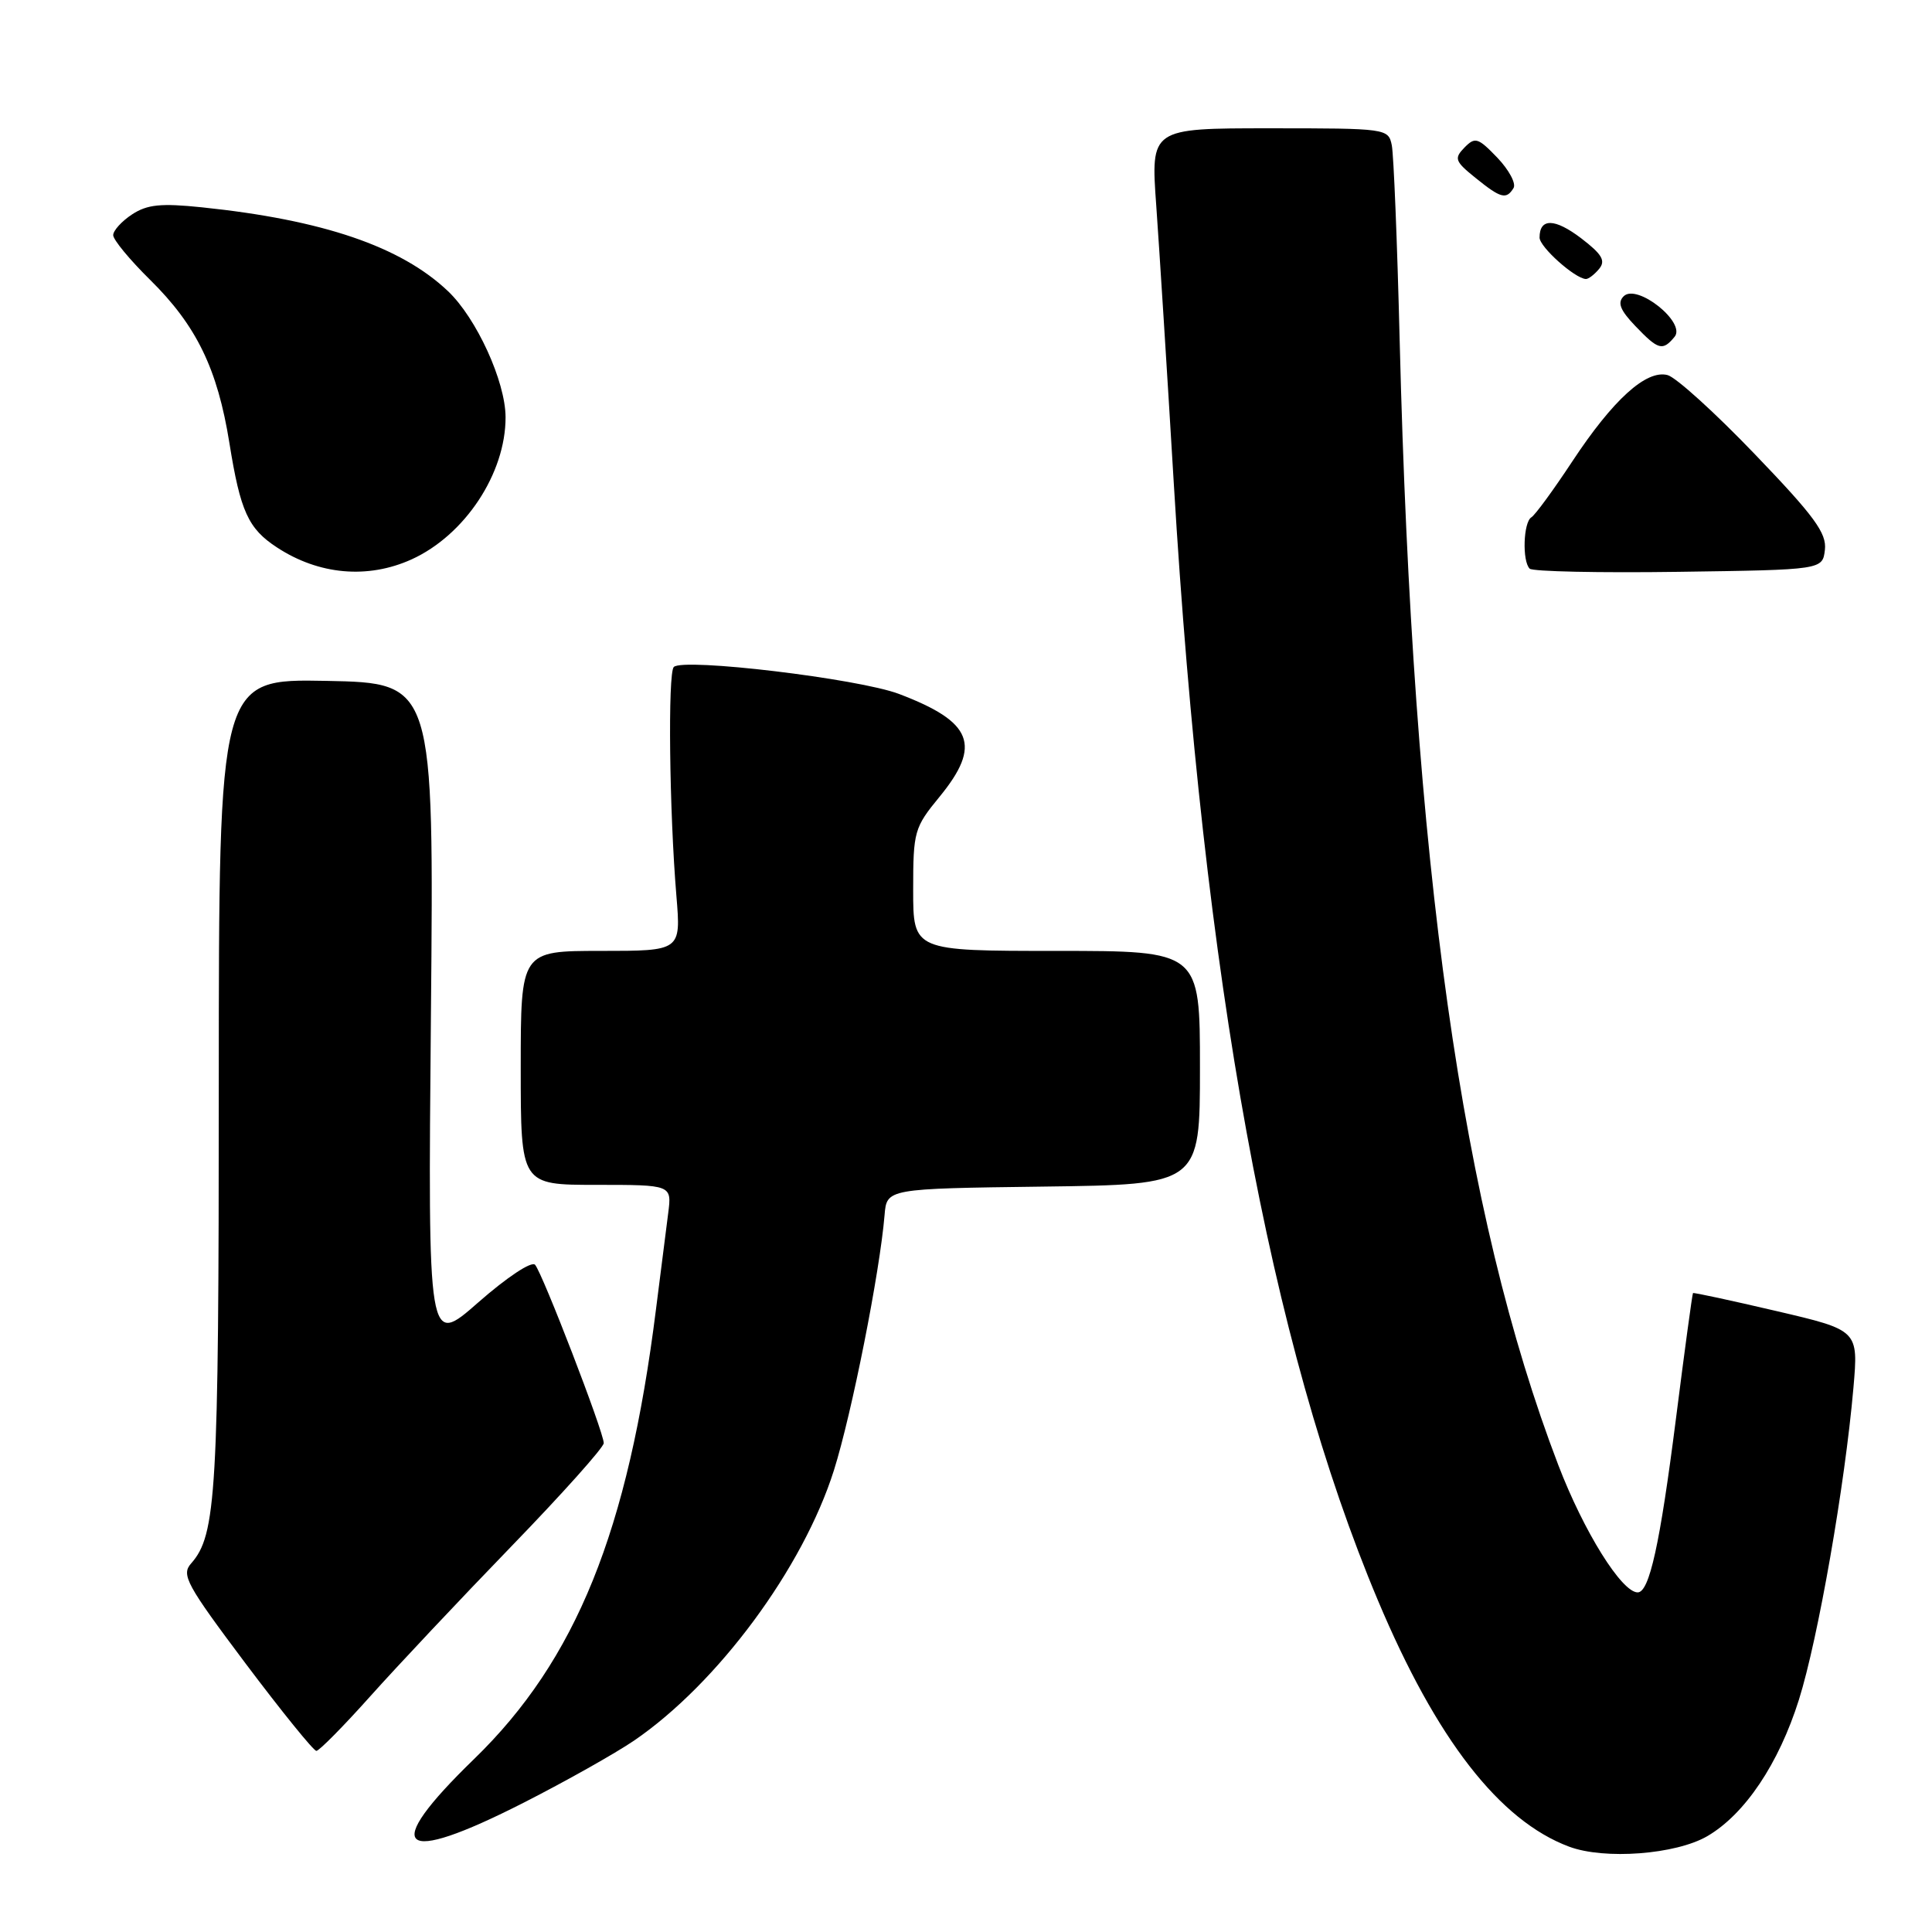 <?xml version="1.0" encoding="UTF-8" standalone="no"?>
<!DOCTYPE svg PUBLIC "-//W3C//DTD SVG 1.1//EN" "http://www.w3.org/Graphics/SVG/1.1/DTD/svg11.dtd" >
<svg xmlns="http://www.w3.org/2000/svg" xmlns:xlink="http://www.w3.org/1999/xlink" version="1.1" viewBox="0 0 256 256">
 <g >
 <path fill="currentColor"
d=" M 226.23 243.30 C 231.21 240.39 235.69 233.71 238.37 225.21 C 240.91 217.12 244.46 196.83 245.59 183.88 C 246.25 176.26 246.25 176.26 235.38 173.72 C 229.39 172.32 224.43 171.25 224.33 171.34 C 224.24 171.43 223.22 178.93 222.07 188.00 C 219.95 204.66 218.55 211.00 217.00 211.00 C 214.88 211.00 209.85 202.92 206.48 194.12 C 193.69 160.72 187.20 114.64 185.46 45.00 C 185.14 32.07 184.67 20.49 184.42 19.25 C 183.97 17.03 183.74 17.00 168.22 17.00 C 152.47 17.00 152.47 17.00 153.21 27.25 C 153.61 32.89 154.66 49.42 155.53 64.00 C 159.49 129.96 168.29 178.11 182.59 212.08 C 190.33 230.47 198.69 241.24 207.91 244.69 C 212.61 246.45 222.06 245.73 226.23 243.30 Z  M 69.40 238.86 C 74.96 236.03 81.53 232.33 84.00 230.65 C 95.10 223.07 106.40 207.79 110.50 194.82 C 112.87 187.30 116.58 168.60 117.21 161.00 C 117.50 157.50 117.50 157.50 138.25 157.23 C 159.00 156.96 159.00 156.96 159.00 141.48 C 159.00 126.00 159.00 126.00 140.00 126.00 C 121.00 126.00 121.00 126.00 121.00 117.92 C 121.00 110.16 121.14 109.66 124.50 105.57 C 130.10 98.73 128.89 95.66 119.12 91.95 C 113.76 89.92 90.53 87.14 89.28 88.38 C 88.48 89.19 88.69 107.50 89.63 118.75 C 90.23 126.00 90.23 126.00 79.62 126.00 C 69.00 126.00 69.00 126.00 69.00 141.50 C 69.00 157.00 69.00 157.00 79.01 157.00 C 89.02 157.00 89.02 157.00 88.54 160.75 C 88.27 162.81 87.54 168.55 86.92 173.50 C 83.23 202.92 76.33 219.97 62.82 233.08 C 50.33 245.19 52.77 247.33 69.40 238.86 Z  M 49.05 224.78 C 52.60 220.81 61.01 211.87 67.75 204.91 C 74.49 197.95 80.00 191.79 80.00 191.22 C 80.00 189.76 71.88 168.70 70.90 167.59 C 70.43 167.08 67.19 169.23 63.39 172.56 C 56.70 178.44 56.70 178.44 57.10 134.47 C 57.50 90.50 57.50 90.50 43.25 90.22 C 29.00 89.95 29.00 89.95 28.99 143.72 C 28.99 197.91 28.67 203.39 25.32 207.17 C 23.99 208.67 24.70 209.97 32.54 220.42 C 37.33 226.79 41.55 232.00 41.92 232.00 C 42.29 232.00 45.50 228.75 49.05 224.78 Z  M 54.54 74.12 C 61.60 70.91 67.01 62.73 66.99 55.28 C 66.98 50.56 63.14 42.16 59.36 38.58 C 53.12 32.66 42.80 29.14 26.75 27.47 C 21.33 26.91 19.51 27.09 17.50 28.41 C 16.13 29.31 15.00 30.55 15.00 31.16 C 15.00 31.77 17.20 34.43 19.88 37.07 C 26.03 43.13 28.82 48.86 30.40 58.72 C 31.85 67.76 32.89 70.05 36.69 72.53 C 42.25 76.18 48.74 76.75 54.54 74.12 Z  M 241.81 72.84 C 242.06 70.65 240.42 68.40 232.54 60.20 C 227.28 54.71 222.07 49.99 220.96 49.70 C 218.14 48.96 213.73 52.96 208.33 61.15 C 205.85 64.91 203.42 68.24 202.91 68.55 C 201.85 69.21 201.68 74.35 202.69 75.35 C 203.07 75.73 211.95 75.92 222.44 75.77 C 241.50 75.50 241.50 75.50 241.81 72.84 Z  M 221.89 44.63 C 223.46 42.74 216.89 37.51 215.14 39.26 C 214.29 40.11 214.68 41.10 216.69 43.20 C 219.74 46.39 220.31 46.54 221.89 44.63 Z  M 211.89 35.63 C 212.79 34.55 212.28 33.69 209.51 31.57 C 206.01 28.91 204.00 28.87 204.00 31.48 C 204.00 32.72 208.66 36.89 210.13 36.97 C 210.47 36.99 211.27 36.38 211.89 35.63 Z  M 200.55 24.92 C 200.92 24.32 199.95 22.52 198.41 20.90 C 195.85 18.24 195.46 18.11 194.05 19.55 C 192.65 20.99 192.78 21.37 195.50 23.56 C 198.86 26.28 199.59 26.48 200.55 24.92 Z "/>
</g>
</svg>